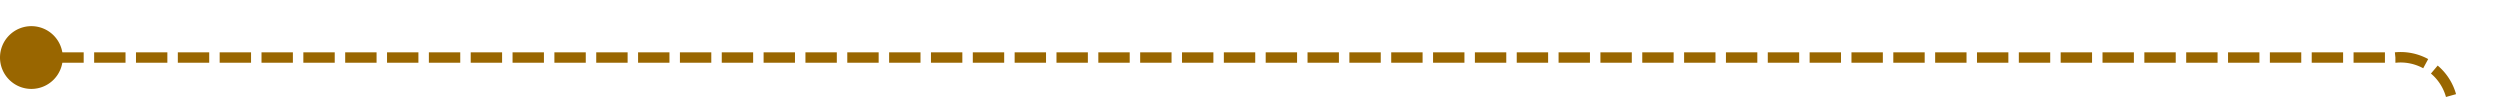 ﻿<?xml version="1.0" encoding="utf-8"?>
<svg version="1.1" xmlns:xlink="http://www.w3.org/1999/xlink" width="239px" height="10px" preserveAspectRatio="xMinYMid meet" viewBox="1799 630  239 8" xmlns="http://www.w3.org/2000/svg">
  <path d="M 1800 634.5  L 2028 634.5  A 5 5 0 0 1 2033.5 639.5 L 2033.5 727  A 5 5 0 0 0 2038.5 732.5 L 2043 732.5  " stroke-width="1" stroke-dasharray="3,1" stroke="#996600" fill="none" />
  <path d="M 1802 631.5  A 3 3 0 0 0 1799 634.5 A 3 3 0 0 0 1802 637.5 A 3 3 0 0 0 1805 634.5 A 3 3 0 0 0 1802 631.5 Z " fill-rule="nonzero" fill="#996600" stroke="none" />
</svg>